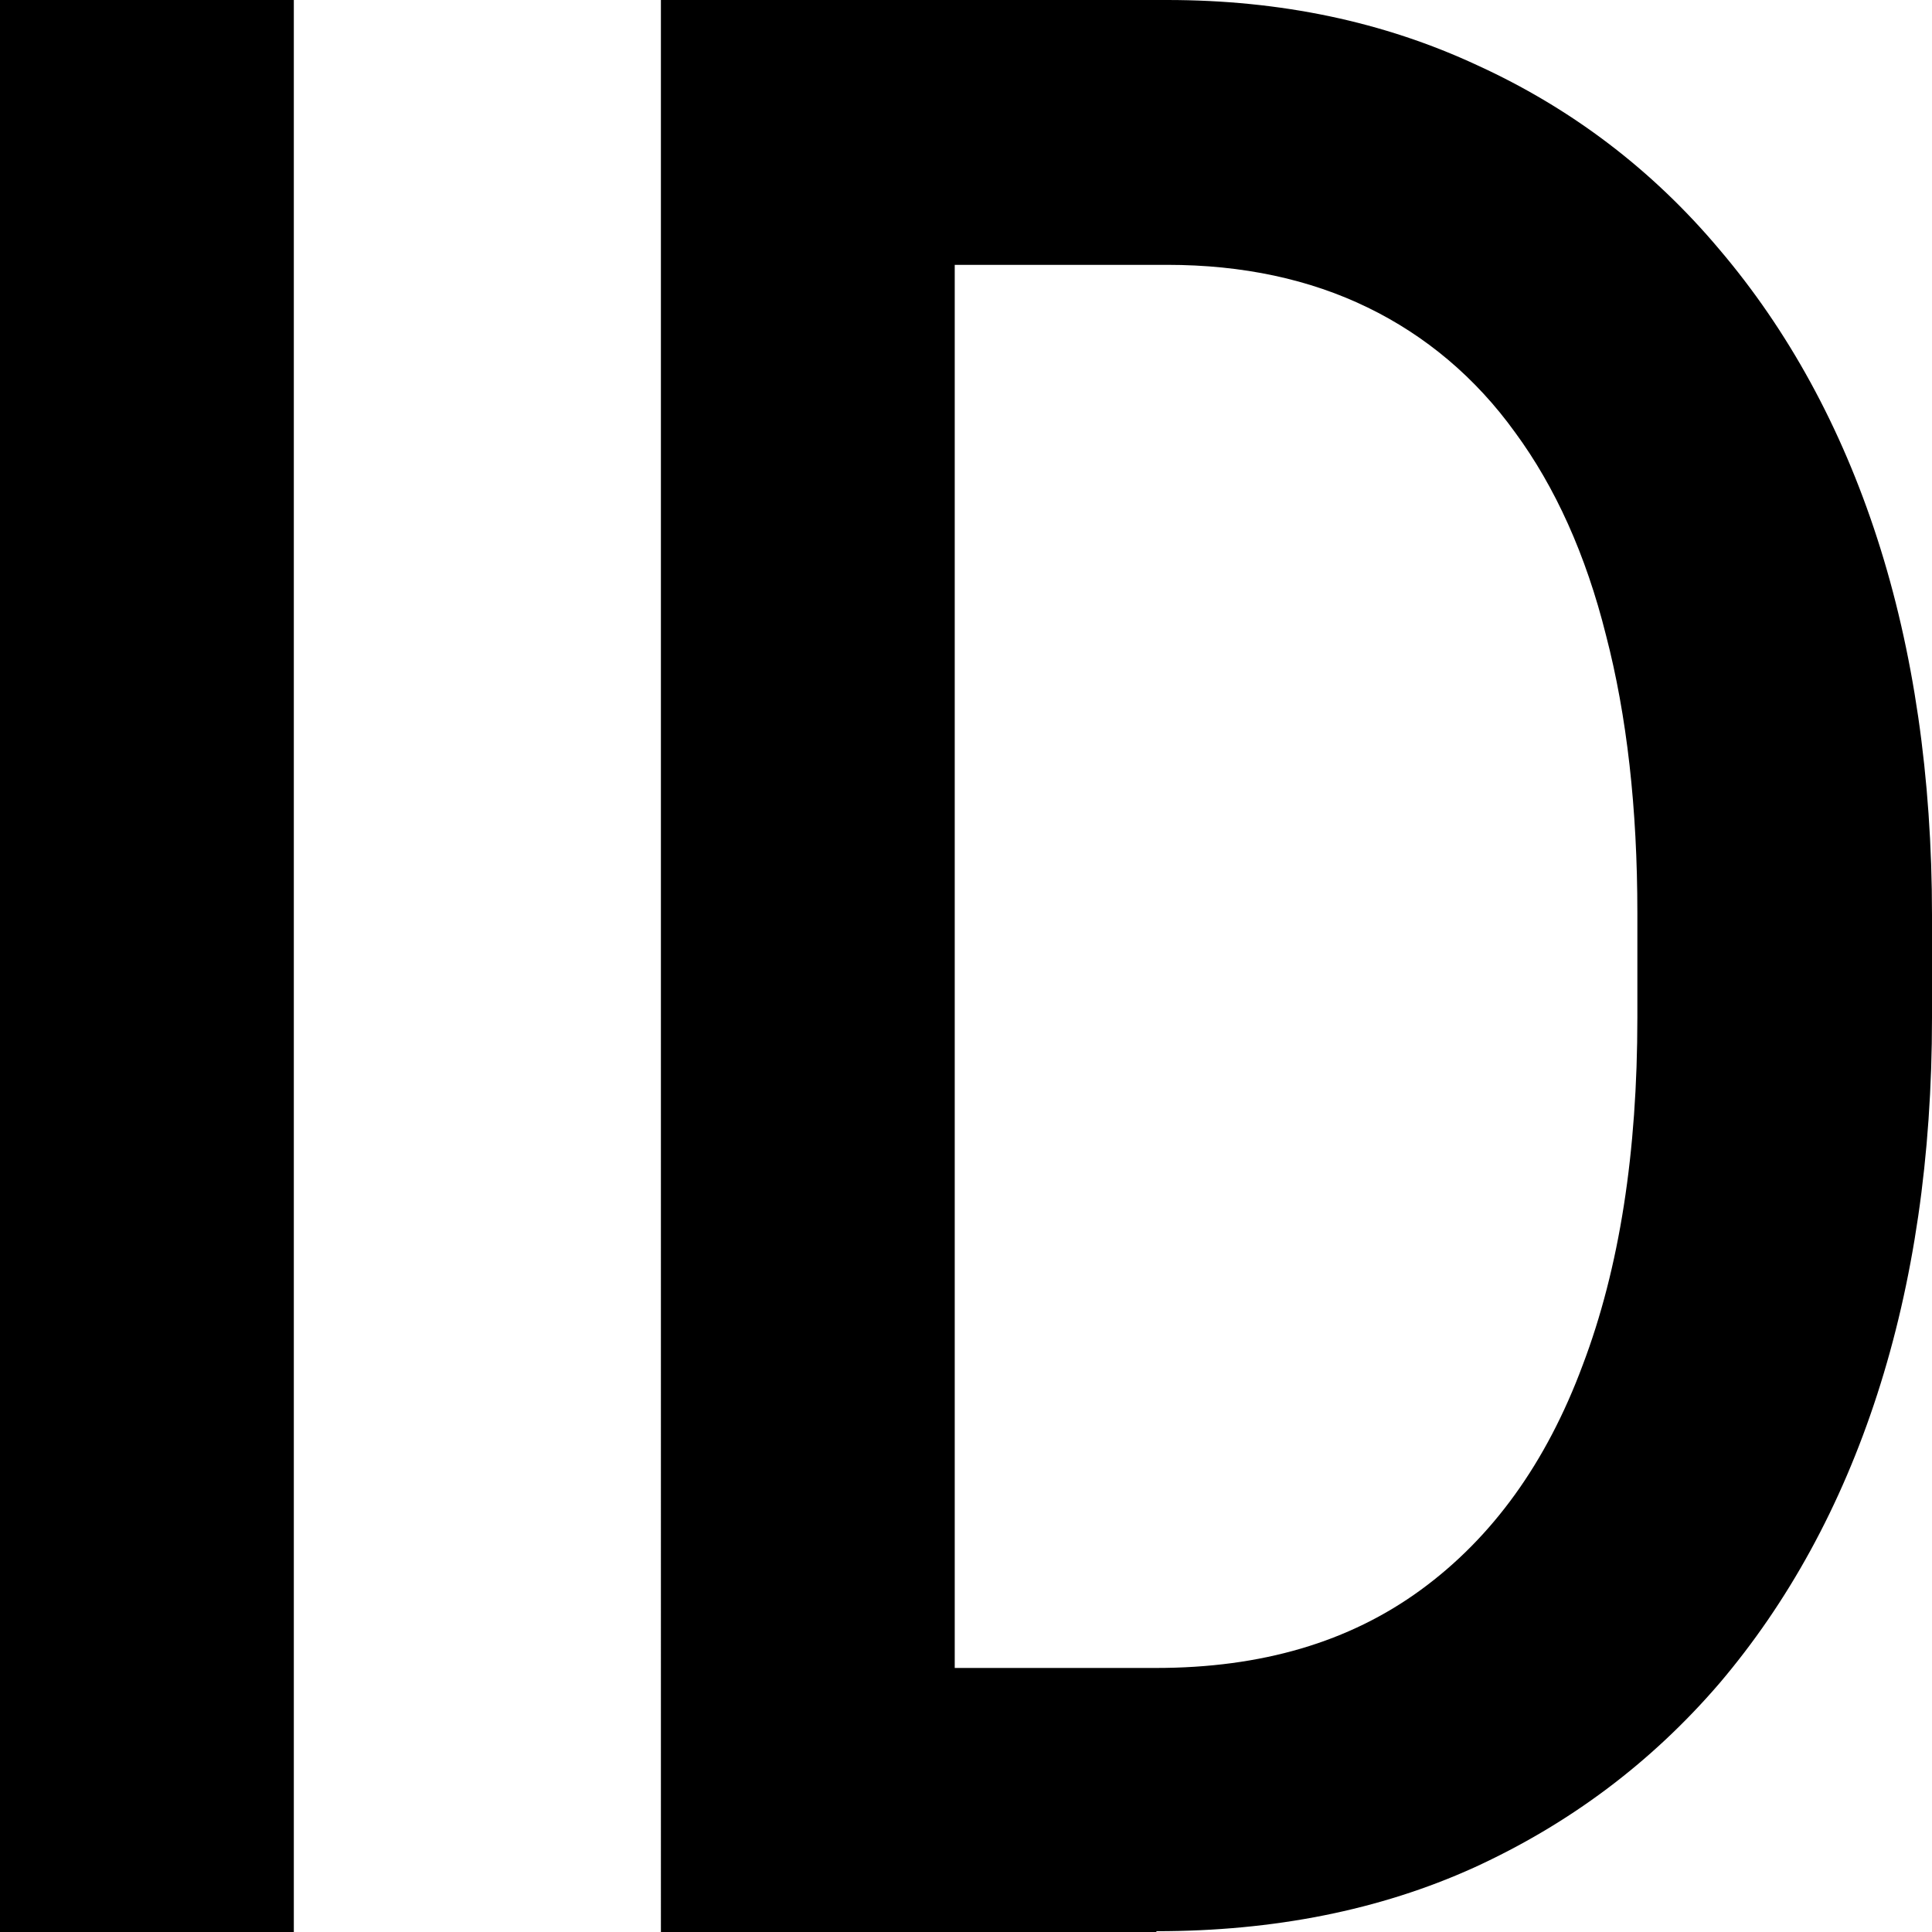 <?xml version="1.0" encoding="UTF-8"?><svg id="a" xmlns="http://www.w3.org/2000/svg" viewBox="0 0 24 24"><path d="M3.65,0v24H0V0h3.65ZM14.36,24h-4.52l.03-3.28h4.49c1.31,0,2.4-.32,3.29-.97.89-.65,1.56-1.58,2.01-2.79.46-1.21.68-2.65.68-4.32v-1.3c0-1.3-.13-2.45-.39-3.45-.25-1-.63-1.84-1.13-2.52-.49-.68-1.11-1.2-1.83-1.55-.72-.35-1.55-.53-2.49-.53h-4.74V0h4.74c1.41,0,2.69.27,3.85.81,1.16.53,2.17,1.29,3.01,2.29.85,1,1.51,2.2,1.96,3.59s.68,2.96.68,4.68v1.27c0,1.73-.23,3.29-.68,4.68s-1.11,2.59-1.96,3.59c-.85.99-1.87,1.75-3.05,2.29-1.17.53-2.49.79-3.94.79ZM11.86,0v24h-3.65V0h3.65Z"/></svg>